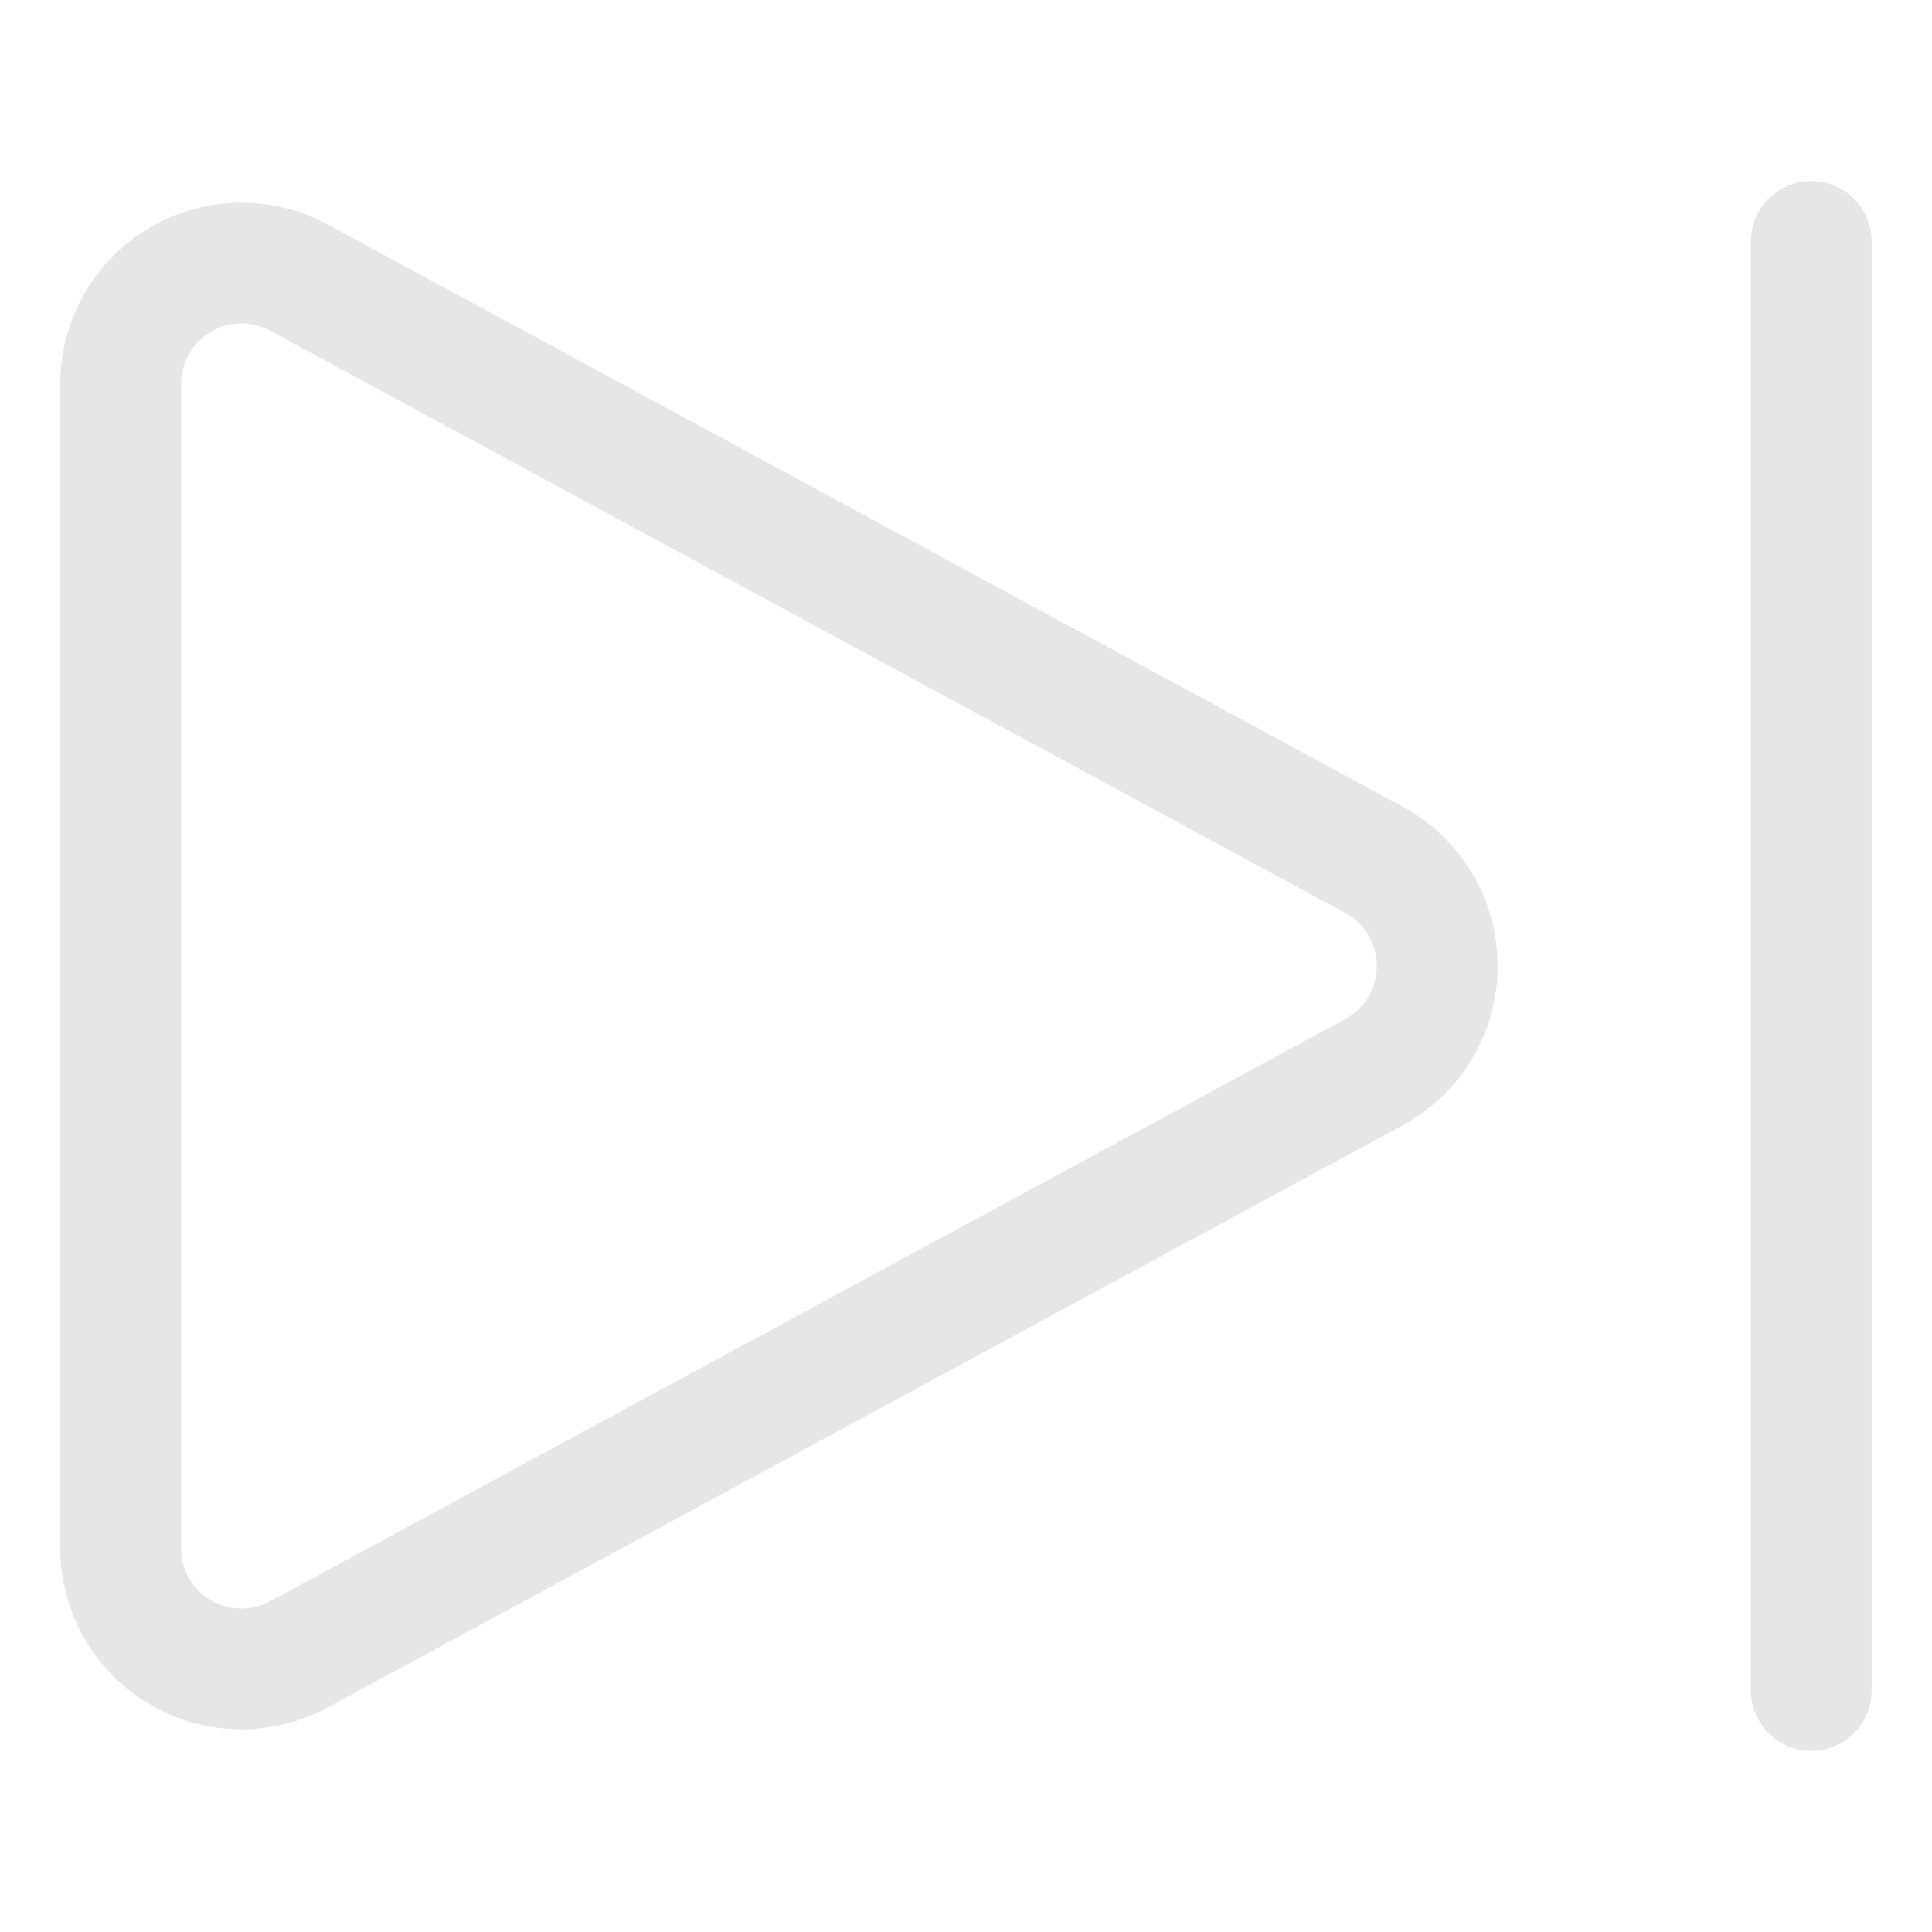 <?xml version="1.0" standalone="no"?><!DOCTYPE svg PUBLIC "-//W3C//DTD SVG 1.1//EN" "http://www.w3.org/Graphics/SVG/1.1/DTD/svg11.dtd"><svg t="1589008797529" class="icon" viewBox="0 0 1024 1024" version="1.1" xmlns="http://www.w3.org/2000/svg" p-id="13134" xmlns:xlink="http://www.w3.org/1999/xlink" width="200" height="200"><defs><style type="text/css"></style></defs><path d="M32 820.48V203.52a96 96 0 0 1 141.76-84.48l569.6 308.48a96 96 0 0 1 0 168.96l-569.6 308.48A96 96 0 0 1 32 820.48zM96 203.52v616.96a32 32 0 0 0 47.36 28.16l569.6-308.48a32 32 0 0 0 0-56.32L143.36 175.36A32 32 0 0 0 96 203.52zM960 928a32 32 0 0 1-32-32V128a32 32 0 0 1 64 0v768a32 32 0 0 1-32 32z" fill="#e6e6e6" p-id="13135"></path></svg>